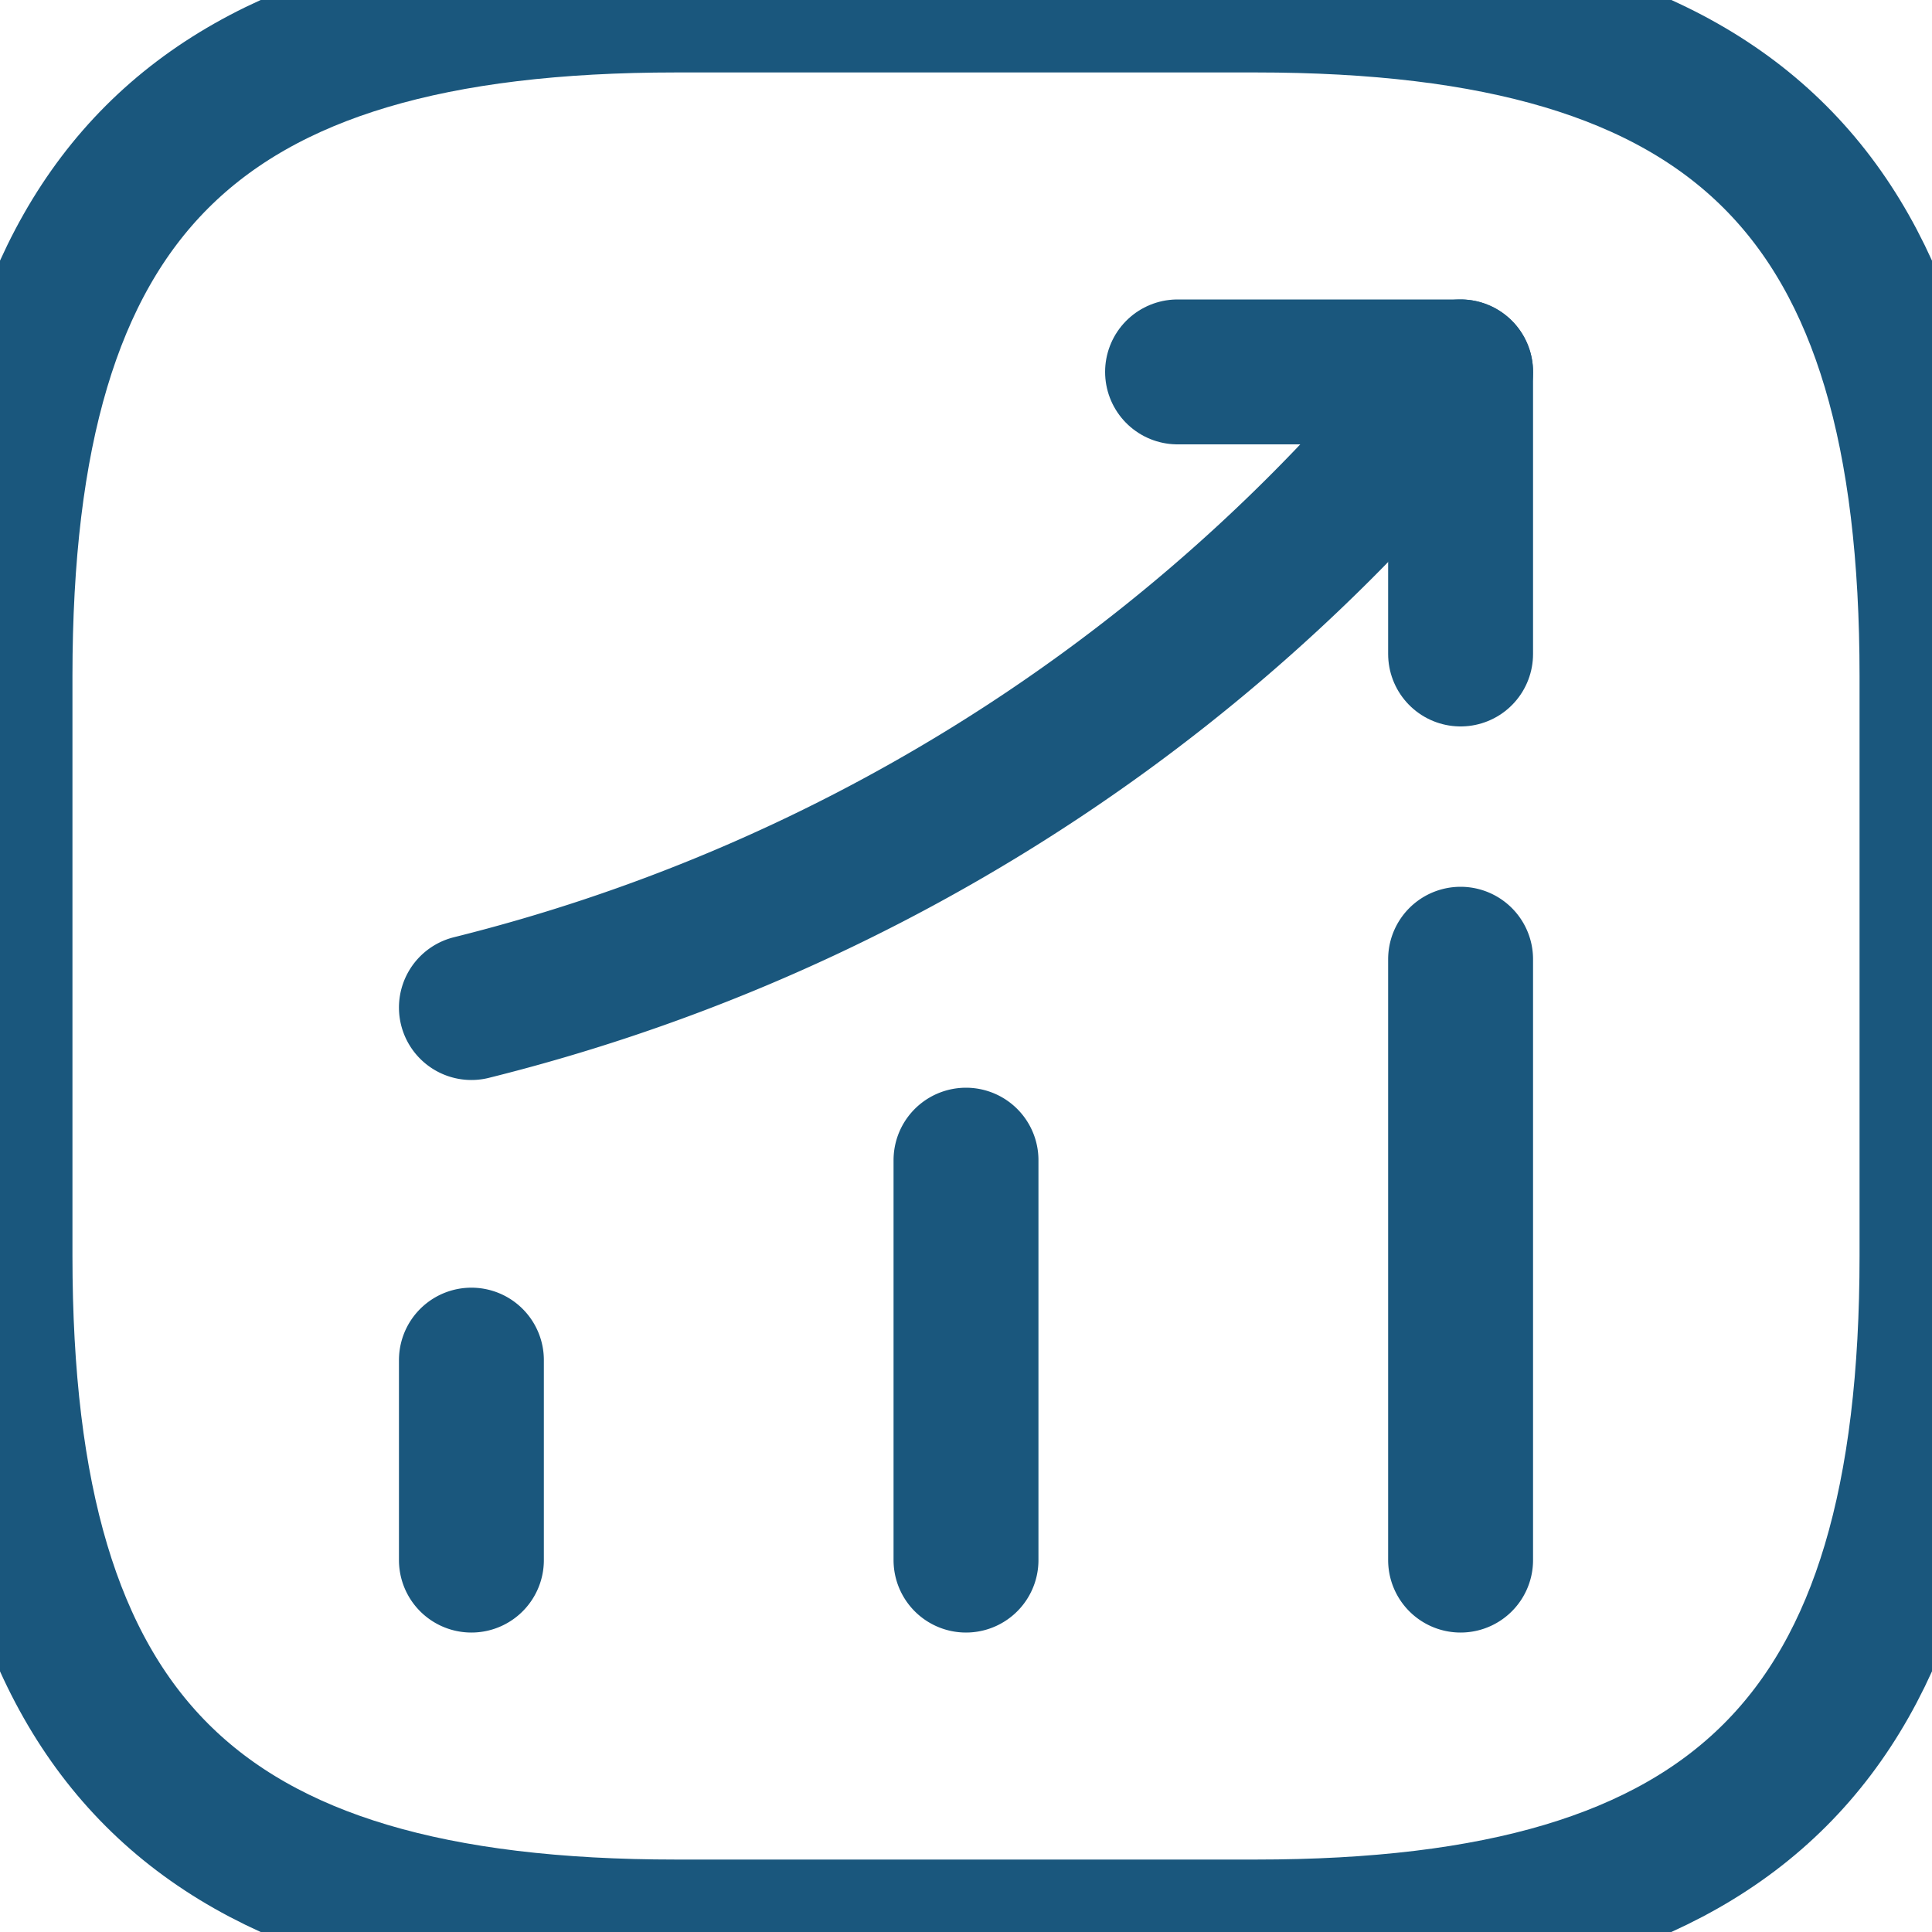 <svg xmlns="http://www.w3.org/2000/svg" width="20" height="20" viewBox="31.999 17 20 20"><g data-name="vuesax/linear/status-up"><g data-name="status-up"><path d="M36.879 33.15v-2.07M41.999 33.15v-4.14M47.119 33.15v-6.22M47.119 20.85l-.46.54a18.882 18.882 0 0 1-9.78 6.04" stroke-linejoin="round" stroke-linecap="round" stroke-width="1.5" stroke="#1a577d" fill="transparent" data-name="Vector"/><path d="M44.189 20.85h2.93v2.92" stroke-linejoin="round" stroke-linecap="round" stroke-width="1.5" stroke="#1a577d" fill="transparent" data-name="Vector"/><path d="M38.999 37h6c5 0 7-2 7-7v-6c0-5-2-7-7-7h-6c-5 0-7 2-7 7v6c0 5 2 7 7 7Z" stroke-linejoin="round" stroke-linecap="round" stroke-width="1.5" stroke="#1a577d" fill="transparent" data-name="Vector"/></g></g></svg>